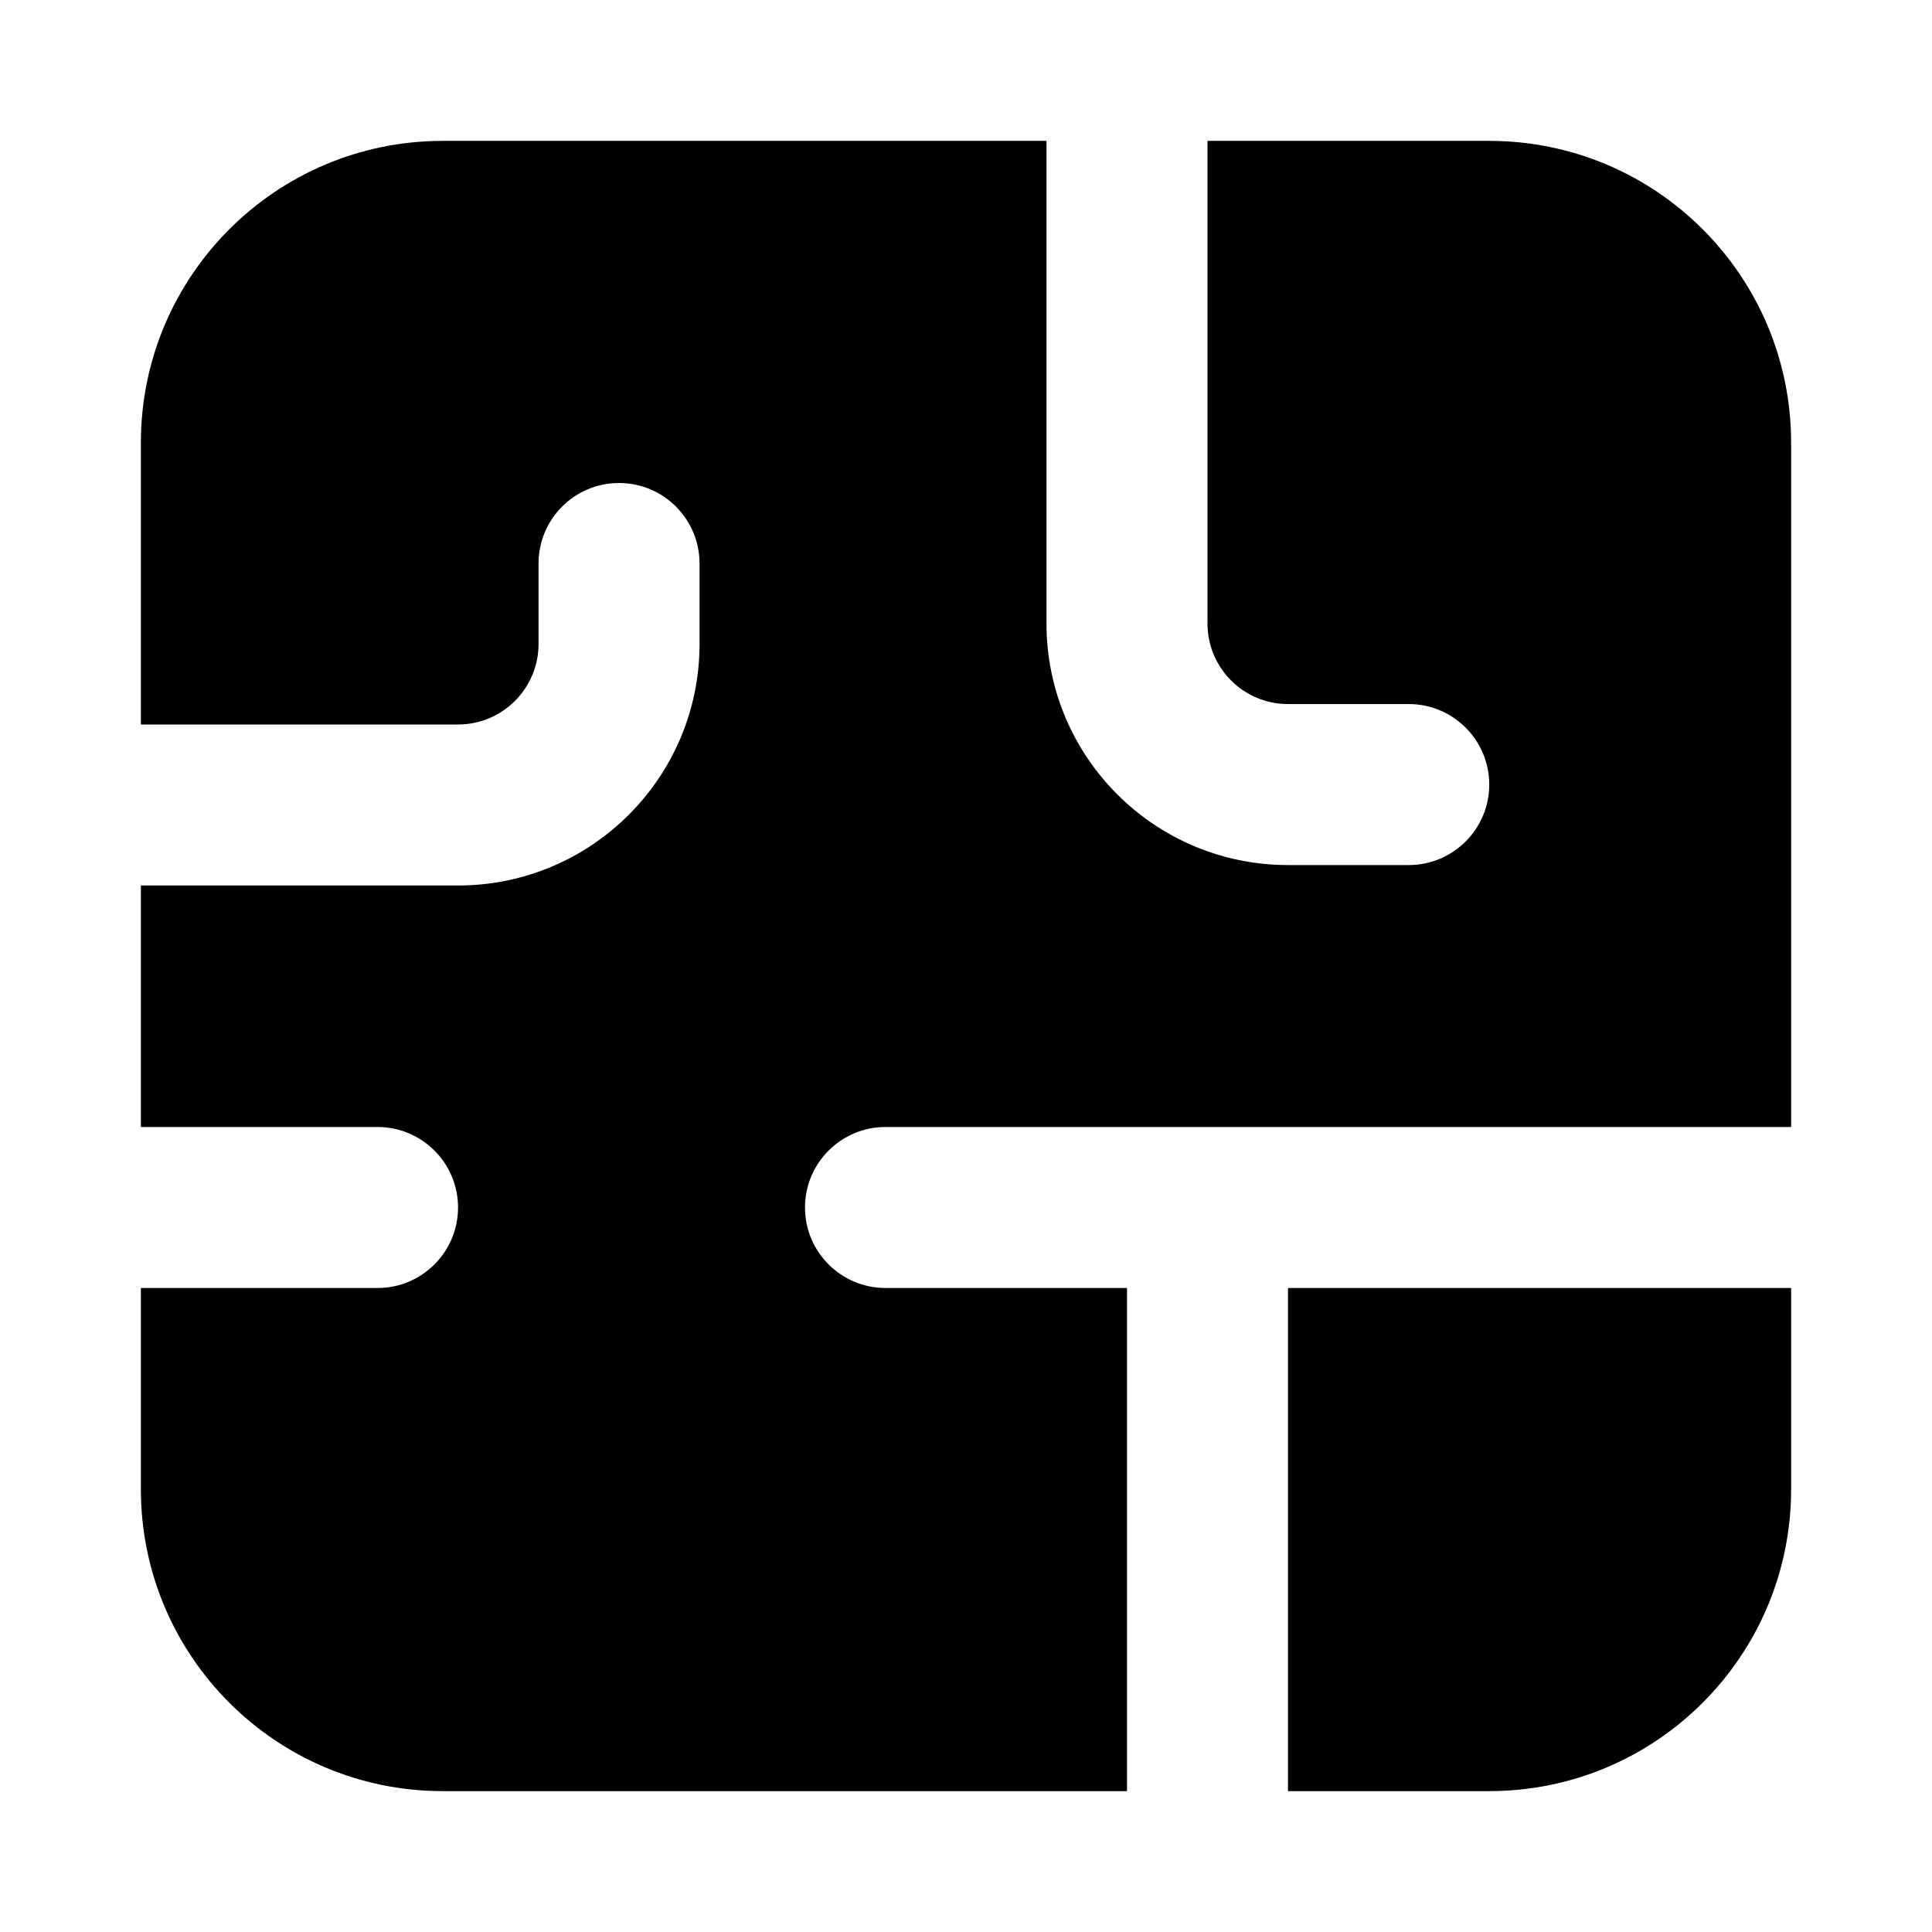 <svg width="24" height="24" viewBox="0 0 24 24" xmlns="http://www.w3.org/2000/svg">
    <path fill-rule="evenodd" clip-rule="evenodd" d="M5.5 1.75L13 1.75L13 7.746C13 9.403 14.343 10.746 16 10.746H17.5C18.052 10.746 18.5 10.298 18.5 9.746C18.5 9.194 18.052 8.746 17.5 8.746H16C15.448 8.746 15 8.298 15 7.746L15 1.75L18.5 1.75C20.571 1.75 22.25 3.429 22.25 5.5L22.25 14L11 14C10.448 14 10 14.448 10 15C10 15.552 10.448 16 11 16L14 16L14 22.224C14 22.233 14 22.241 14 22.25L5.5 22.25C3.429 22.25 1.75 20.571 1.75 18.5L1.75 16H4.69C5.242 16 5.69 15.552 5.69 15C5.69 14.448 5.242 14 4.69 14H1.75L1.75 11L5.69 11C7.346 11 8.69 9.657 8.69 8L8.69 7C8.69 6.448 8.242 6 7.69 6C7.137 6 6.69 6.448 6.69 7L6.69 8C6.69 8.552 6.242 9 5.69 9H1.75L1.75 5.5C1.75 3.429 3.429 1.75 5.5 1.75ZM16 22.25H18.5C20.571 22.25 22.25 20.571 22.25 18.5V16L16 16L16 22.224C16 22.233 16 22.241 16 22.25Z"/>
</svg>
